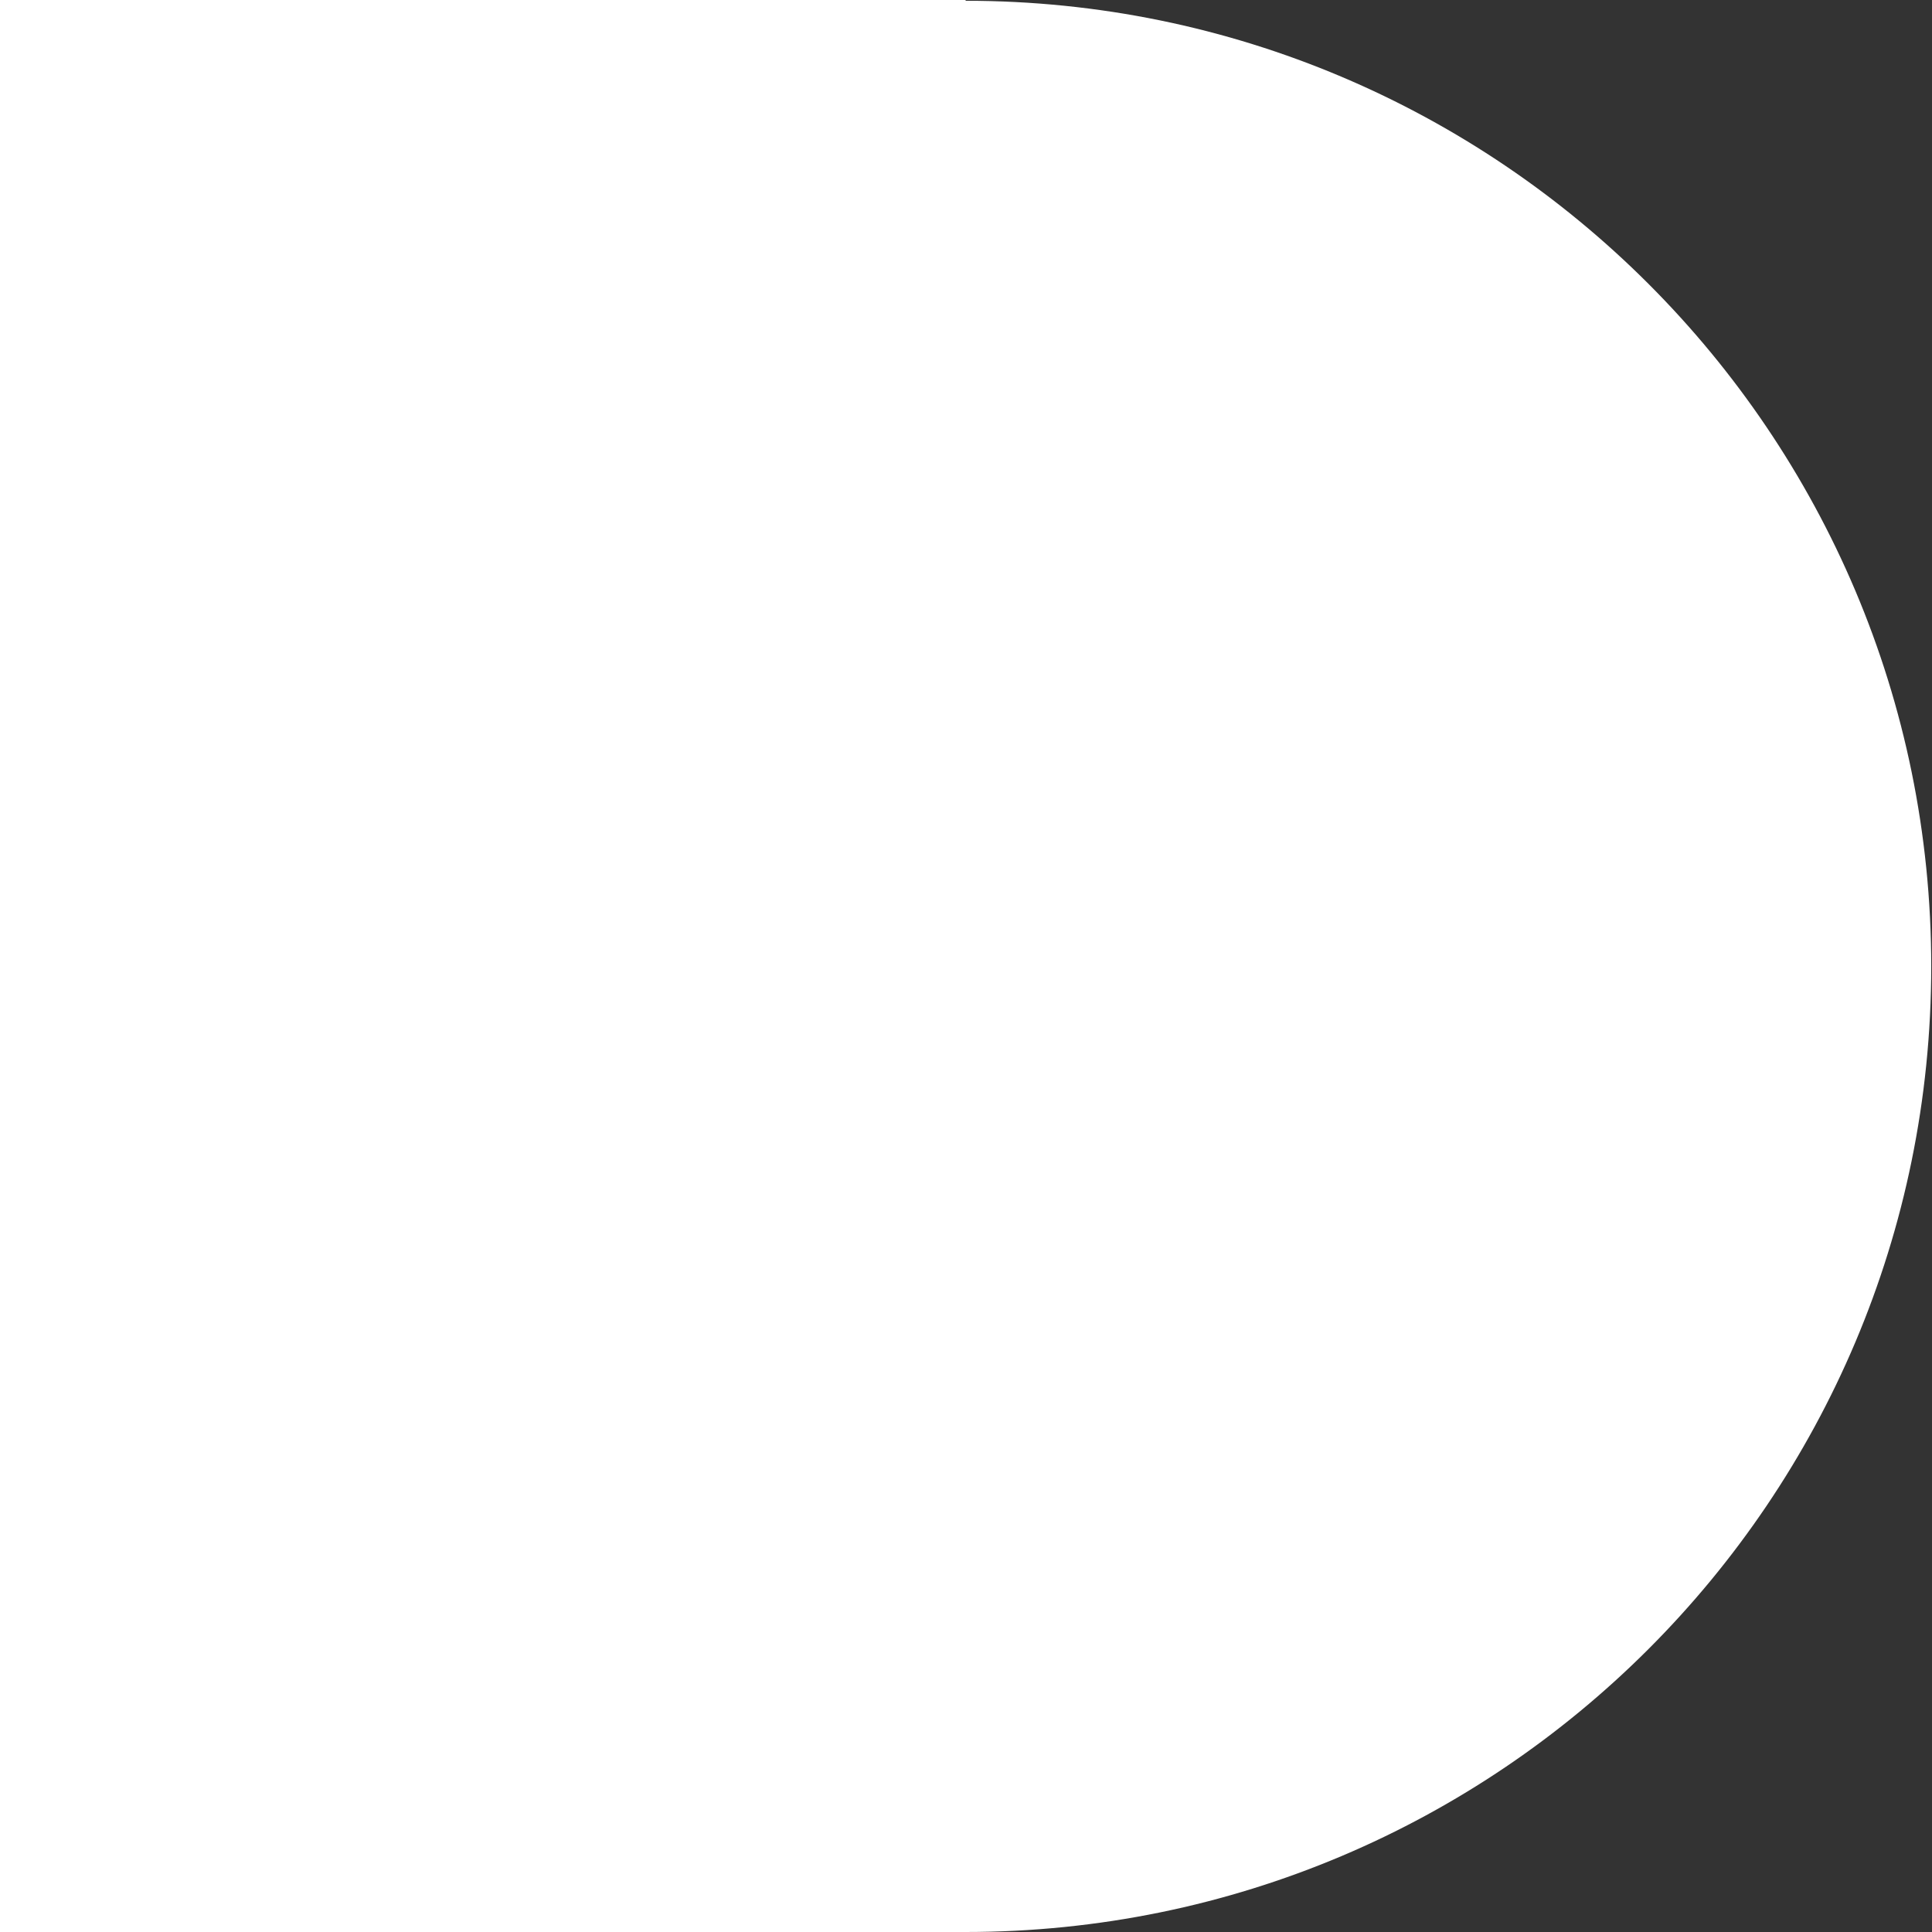 <svg width="10" height="10" viewBox="0 0 10 10" fill="none" xmlns="http://www.w3.org/2000/svg">
<rect x="0" y="0" width="10" height="10" fill="#333333" stroke="none"/>
<path d="M4.998 0H0V10H4.998C7.76 10 9.996 7.76 9.996 5.002C9.996 2.243 7.757 0.004 4.998 0.004V0Z" fill="white"/>
</svg>
